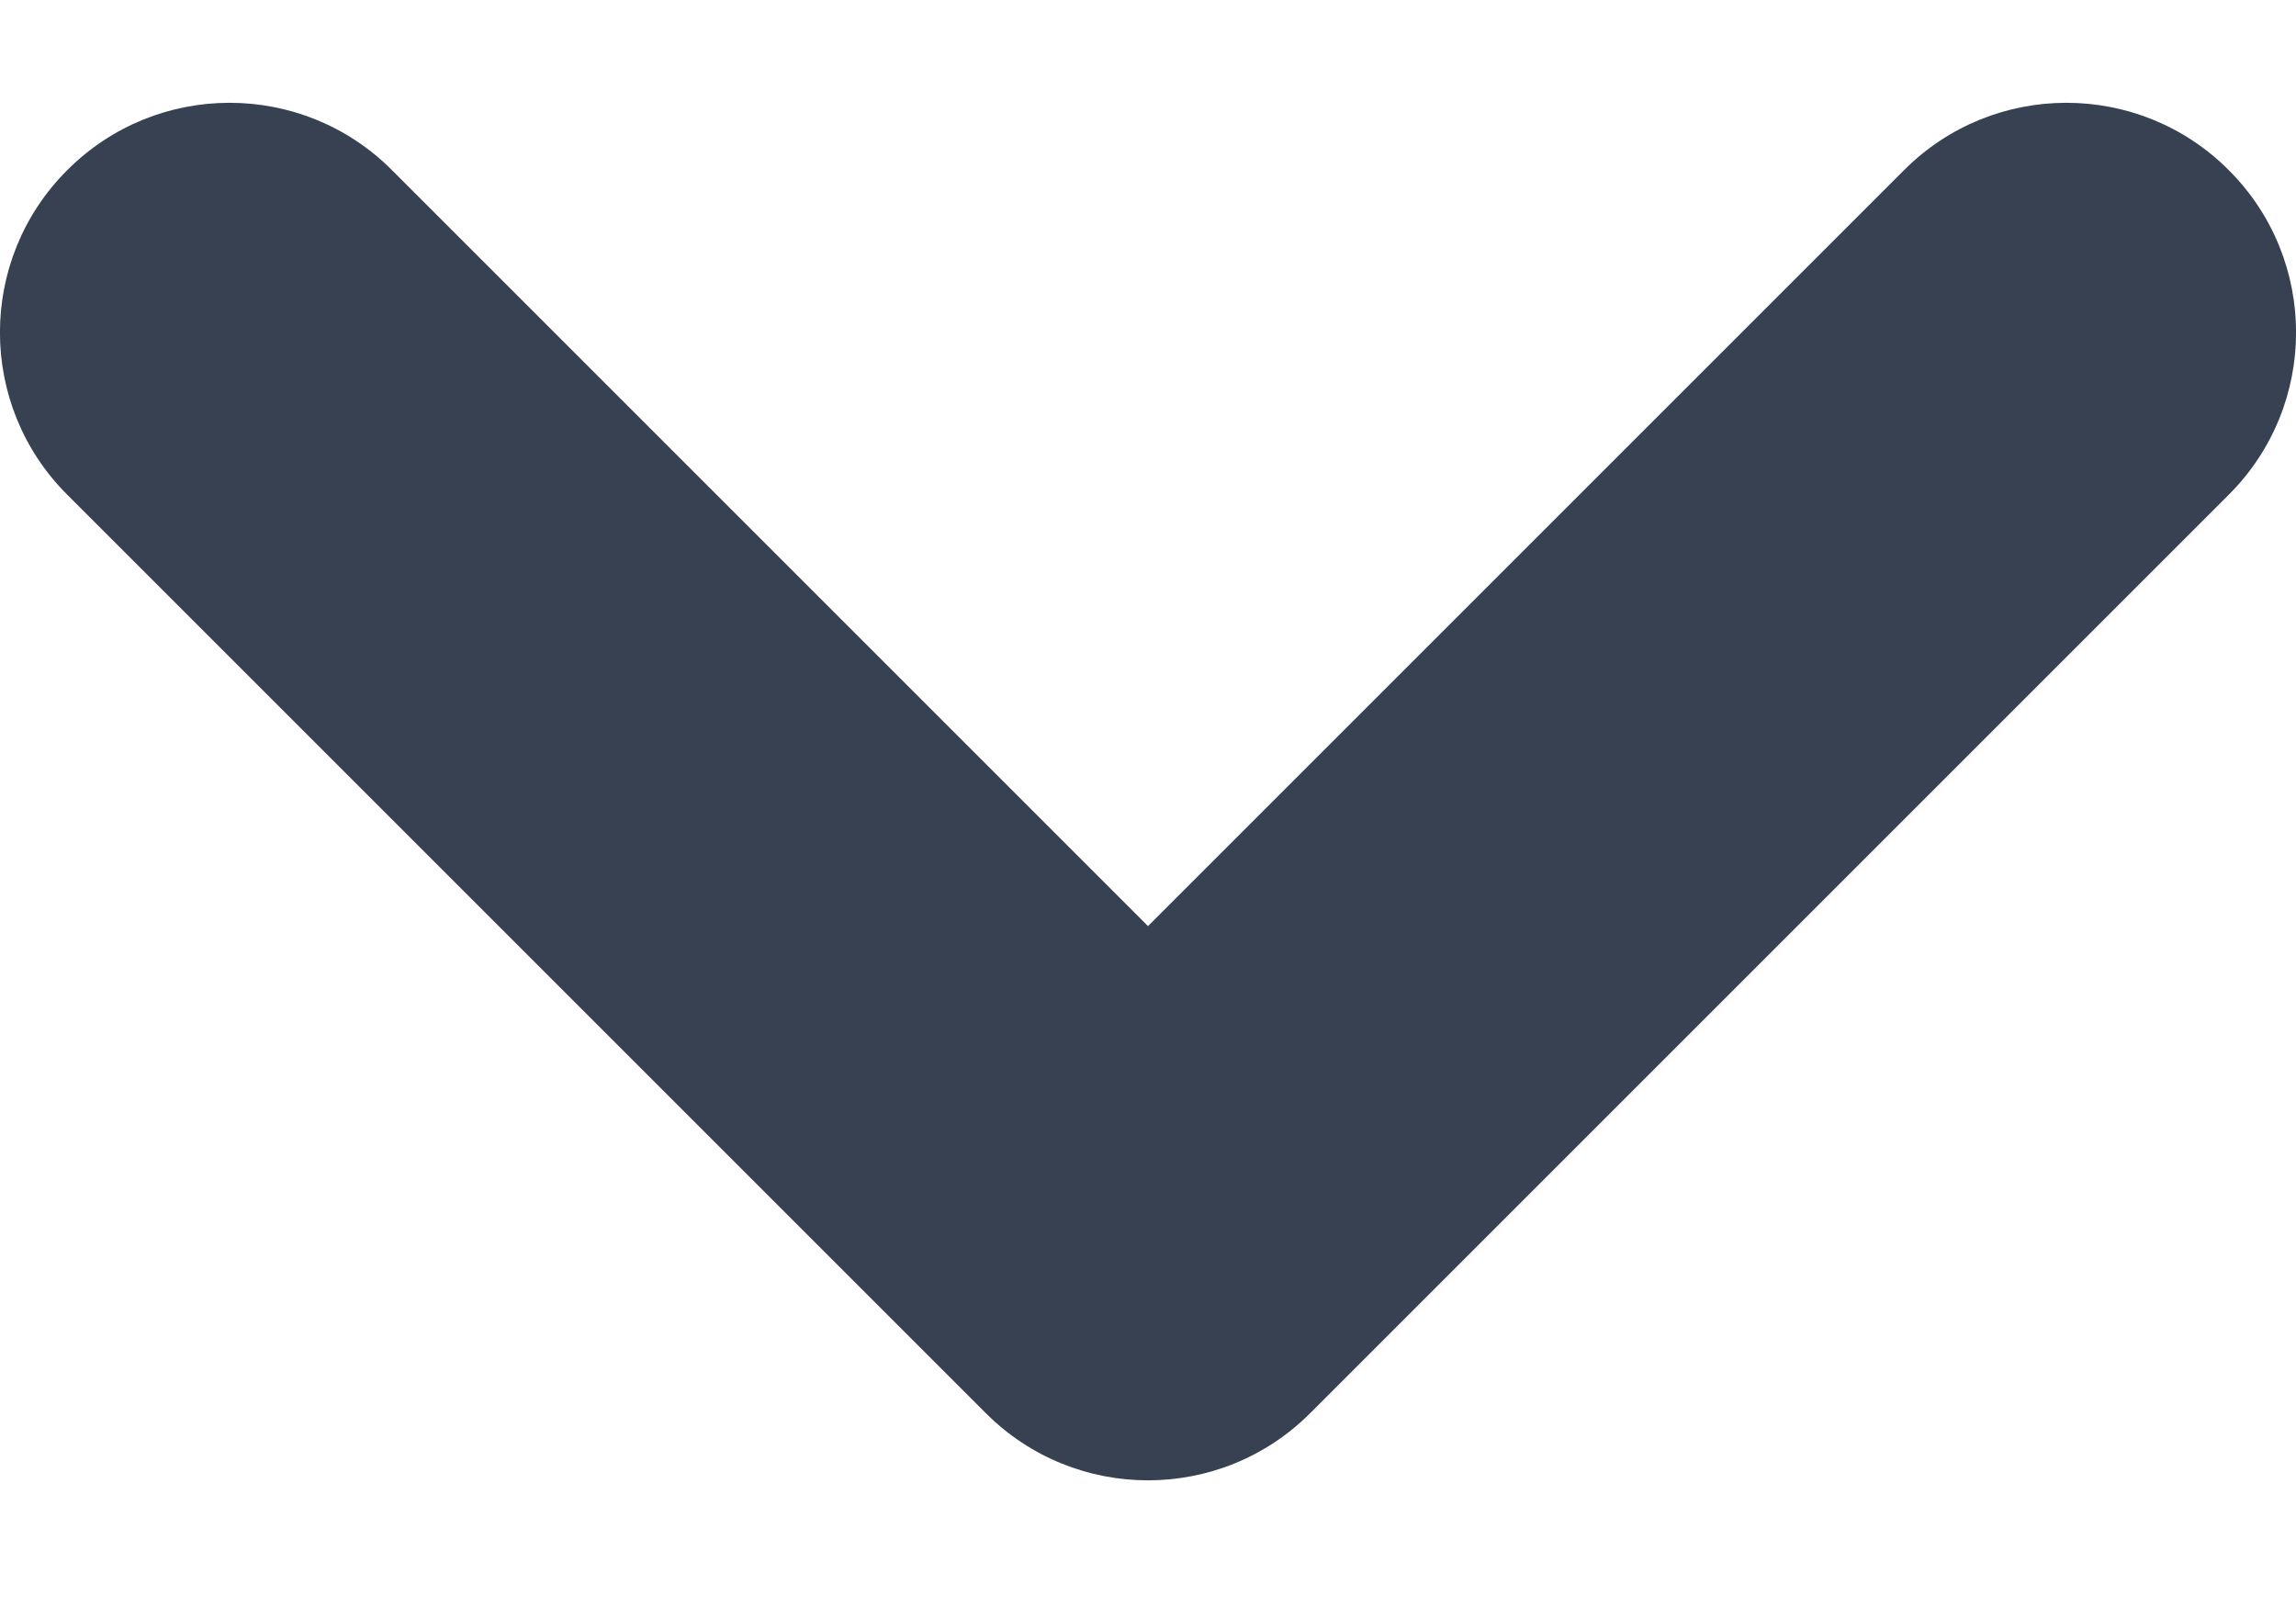 <svg width="10" height="7" viewBox="0 0 10 7" fill="none" xmlns="http://www.w3.org/2000/svg">
<path fill-rule="evenodd" clip-rule="evenodd" d="M0.293 0.741C0.683 0.35 1.317 0.35 1.707 0.741L5 4.034L8.293 0.741C8.683 0.35 9.317 0.35 9.707 0.741C10.098 1.131 10.098 1.765 9.707 2.155L5.707 6.155C5.317 6.546 4.683 6.546 4.293 6.155L0.293 2.155C-0.098 1.765 -0.098 1.131 0.293 0.741Z" fill="#374151"/>
</svg>

